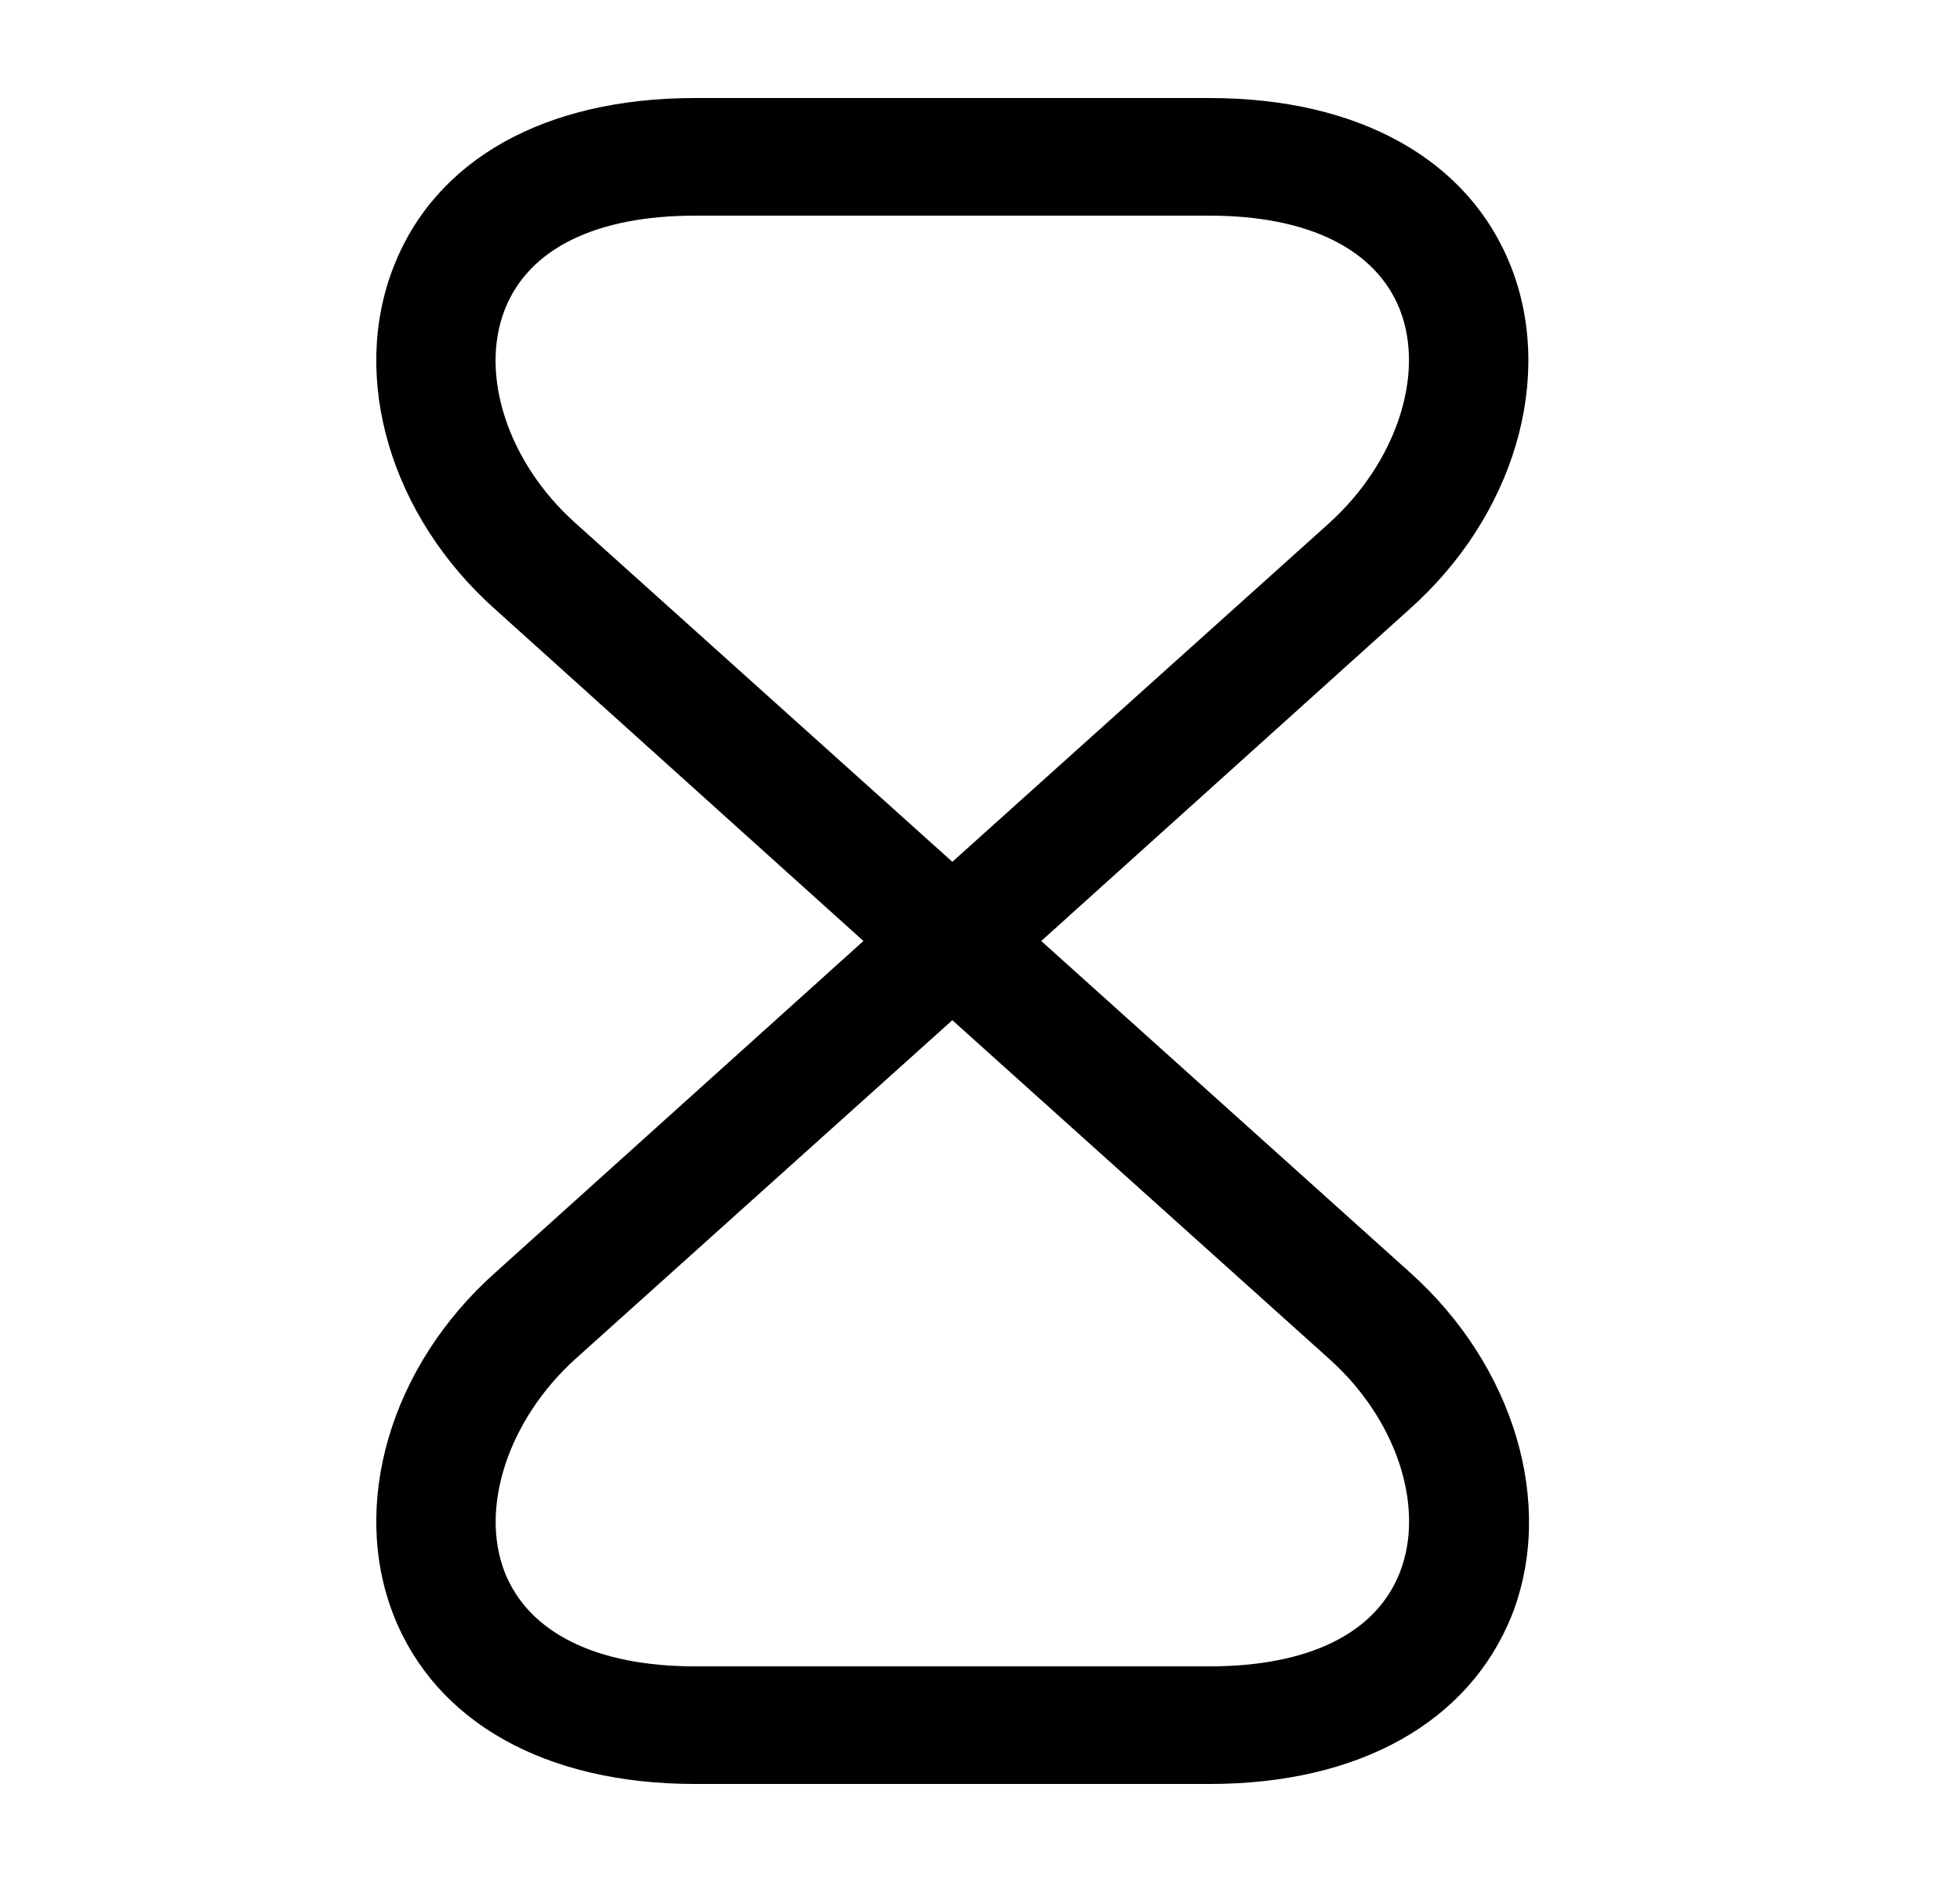 <svg width="25" height="24" viewBox="0 0 25 24" fill="none" xmlns="http://www.w3.org/2000/svg">
<path d="M15.427 22.75H8.867C6.954 22.75 5.557 21.96 5.021 20.6C4.464 19.18 4.98 17.42 6.316 16.23L11.013 12L6.316 7.77C4.98 6.58 4.464 4.82 5.021 3.4C5.557 2.03 6.954 1.25 8.867 1.25H15.427C17.34 1.25 18.737 2.04 19.273 3.4C19.83 4.82 19.314 6.58 17.977 7.77L13.281 12L17.988 16.23C19.314 17.42 19.84 19.18 19.283 20.6C18.737 21.96 17.34 22.75 15.427 22.75ZM12.147 13.01L7.339 17.33C6.488 18.1 6.114 19.22 6.438 20.05C6.742 20.82 7.602 21.25 8.867 21.25H15.427C16.692 21.25 17.552 20.83 17.856 20.05C18.18 19.22 17.816 18.1 16.955 17.33L12.147 13.01ZM8.867 2.75C7.602 2.75 6.742 3.17 6.438 3.95C6.114 4.78 6.478 5.9 7.339 6.67L12.147 10.99L16.955 6.67C17.805 5.9 18.18 4.78 17.856 3.95C17.552 3.18 16.692 2.75 15.427 2.75H8.867Z" fill="black"/>
</svg>
